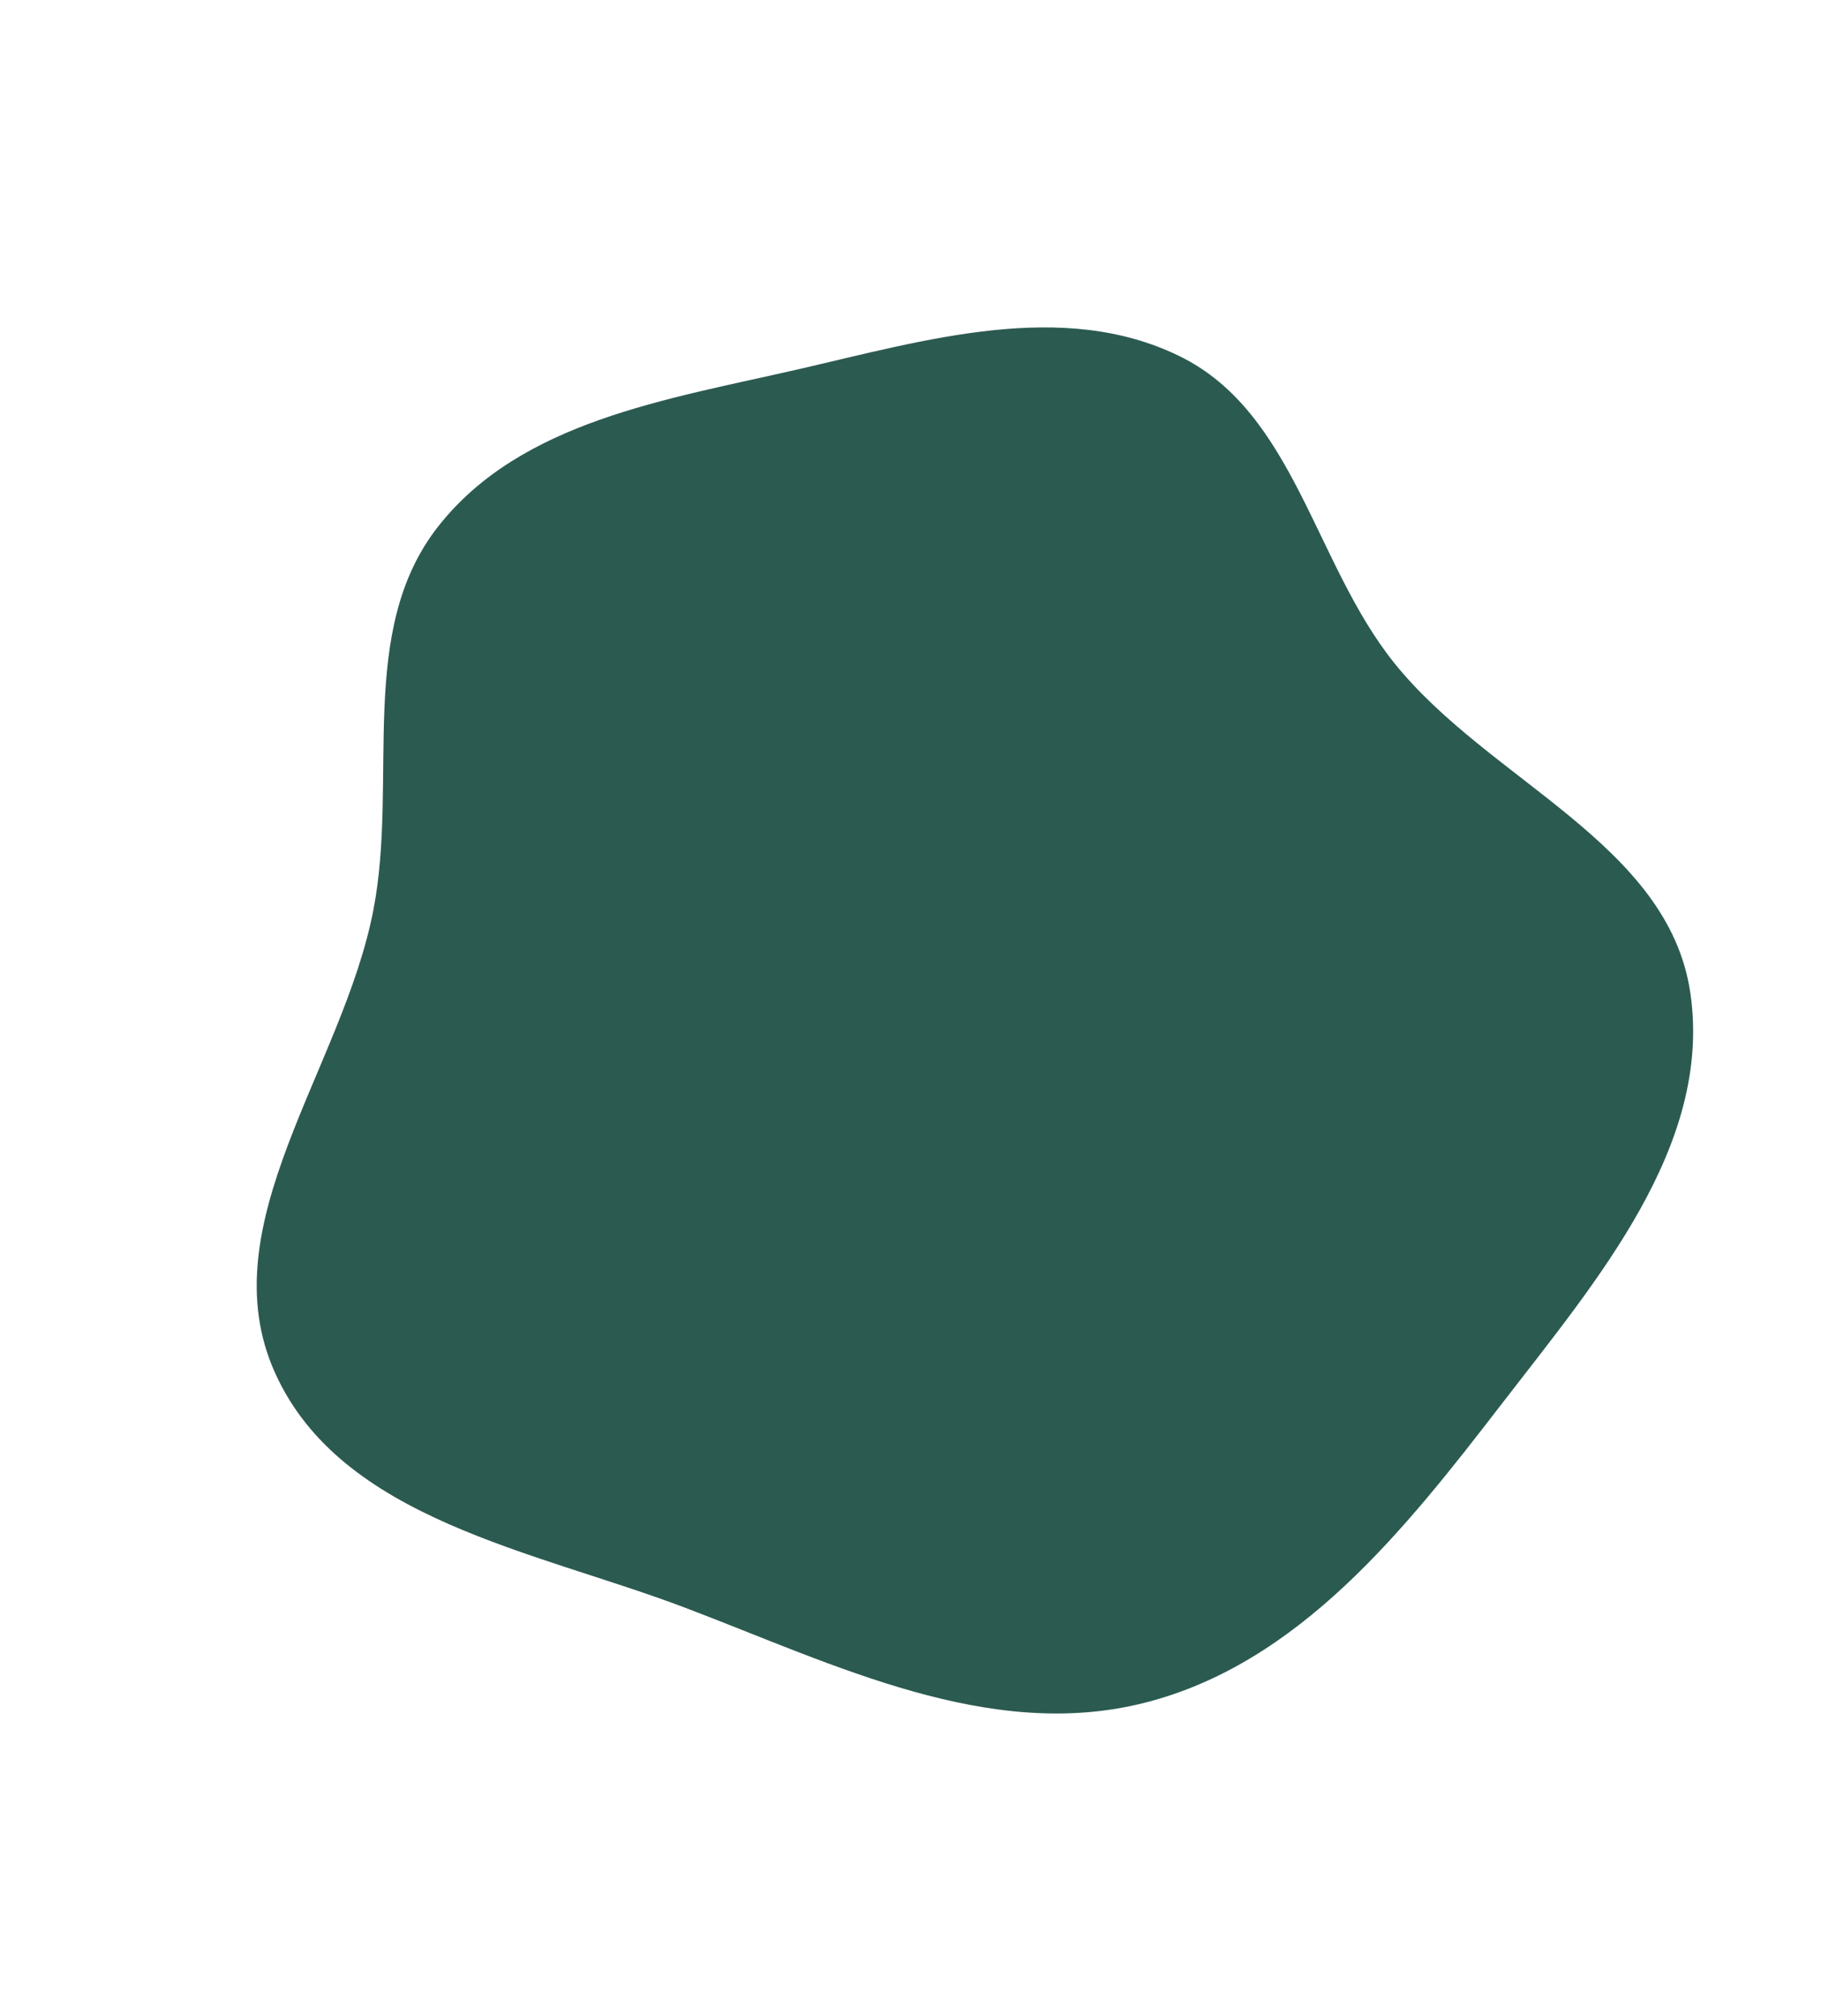 <svg width="375" height="415" viewBox="0 0 375 415" fill="none" xmlns="http://www.w3.org/2000/svg">
<path fill-rule="evenodd" clip-rule="evenodd" d="M242.979 73.364C266.618 84.985 270.645 115.946 287.11 136.481C306.629 160.825 343.61 173.648 348.099 204.467C352.682 235.931 328.703 263.777 309.318 288.945C289.28 314.961 267.46 342.602 235.541 350.606C203.683 358.594 172.044 342.768 141.301 331.075C110.123 319.216 70.215 312.936 56.596 282.545C42.968 252.134 70.588 220.002 76.893 187.344C82.078 160.488 73.329 129.927 90.215 108.411C107.227 86.733 137.303 82.244 164.219 76.069C190.449 70.052 218.796 61.476 242.979 73.364Z" fill="#2B5A51"/>
</svg>
